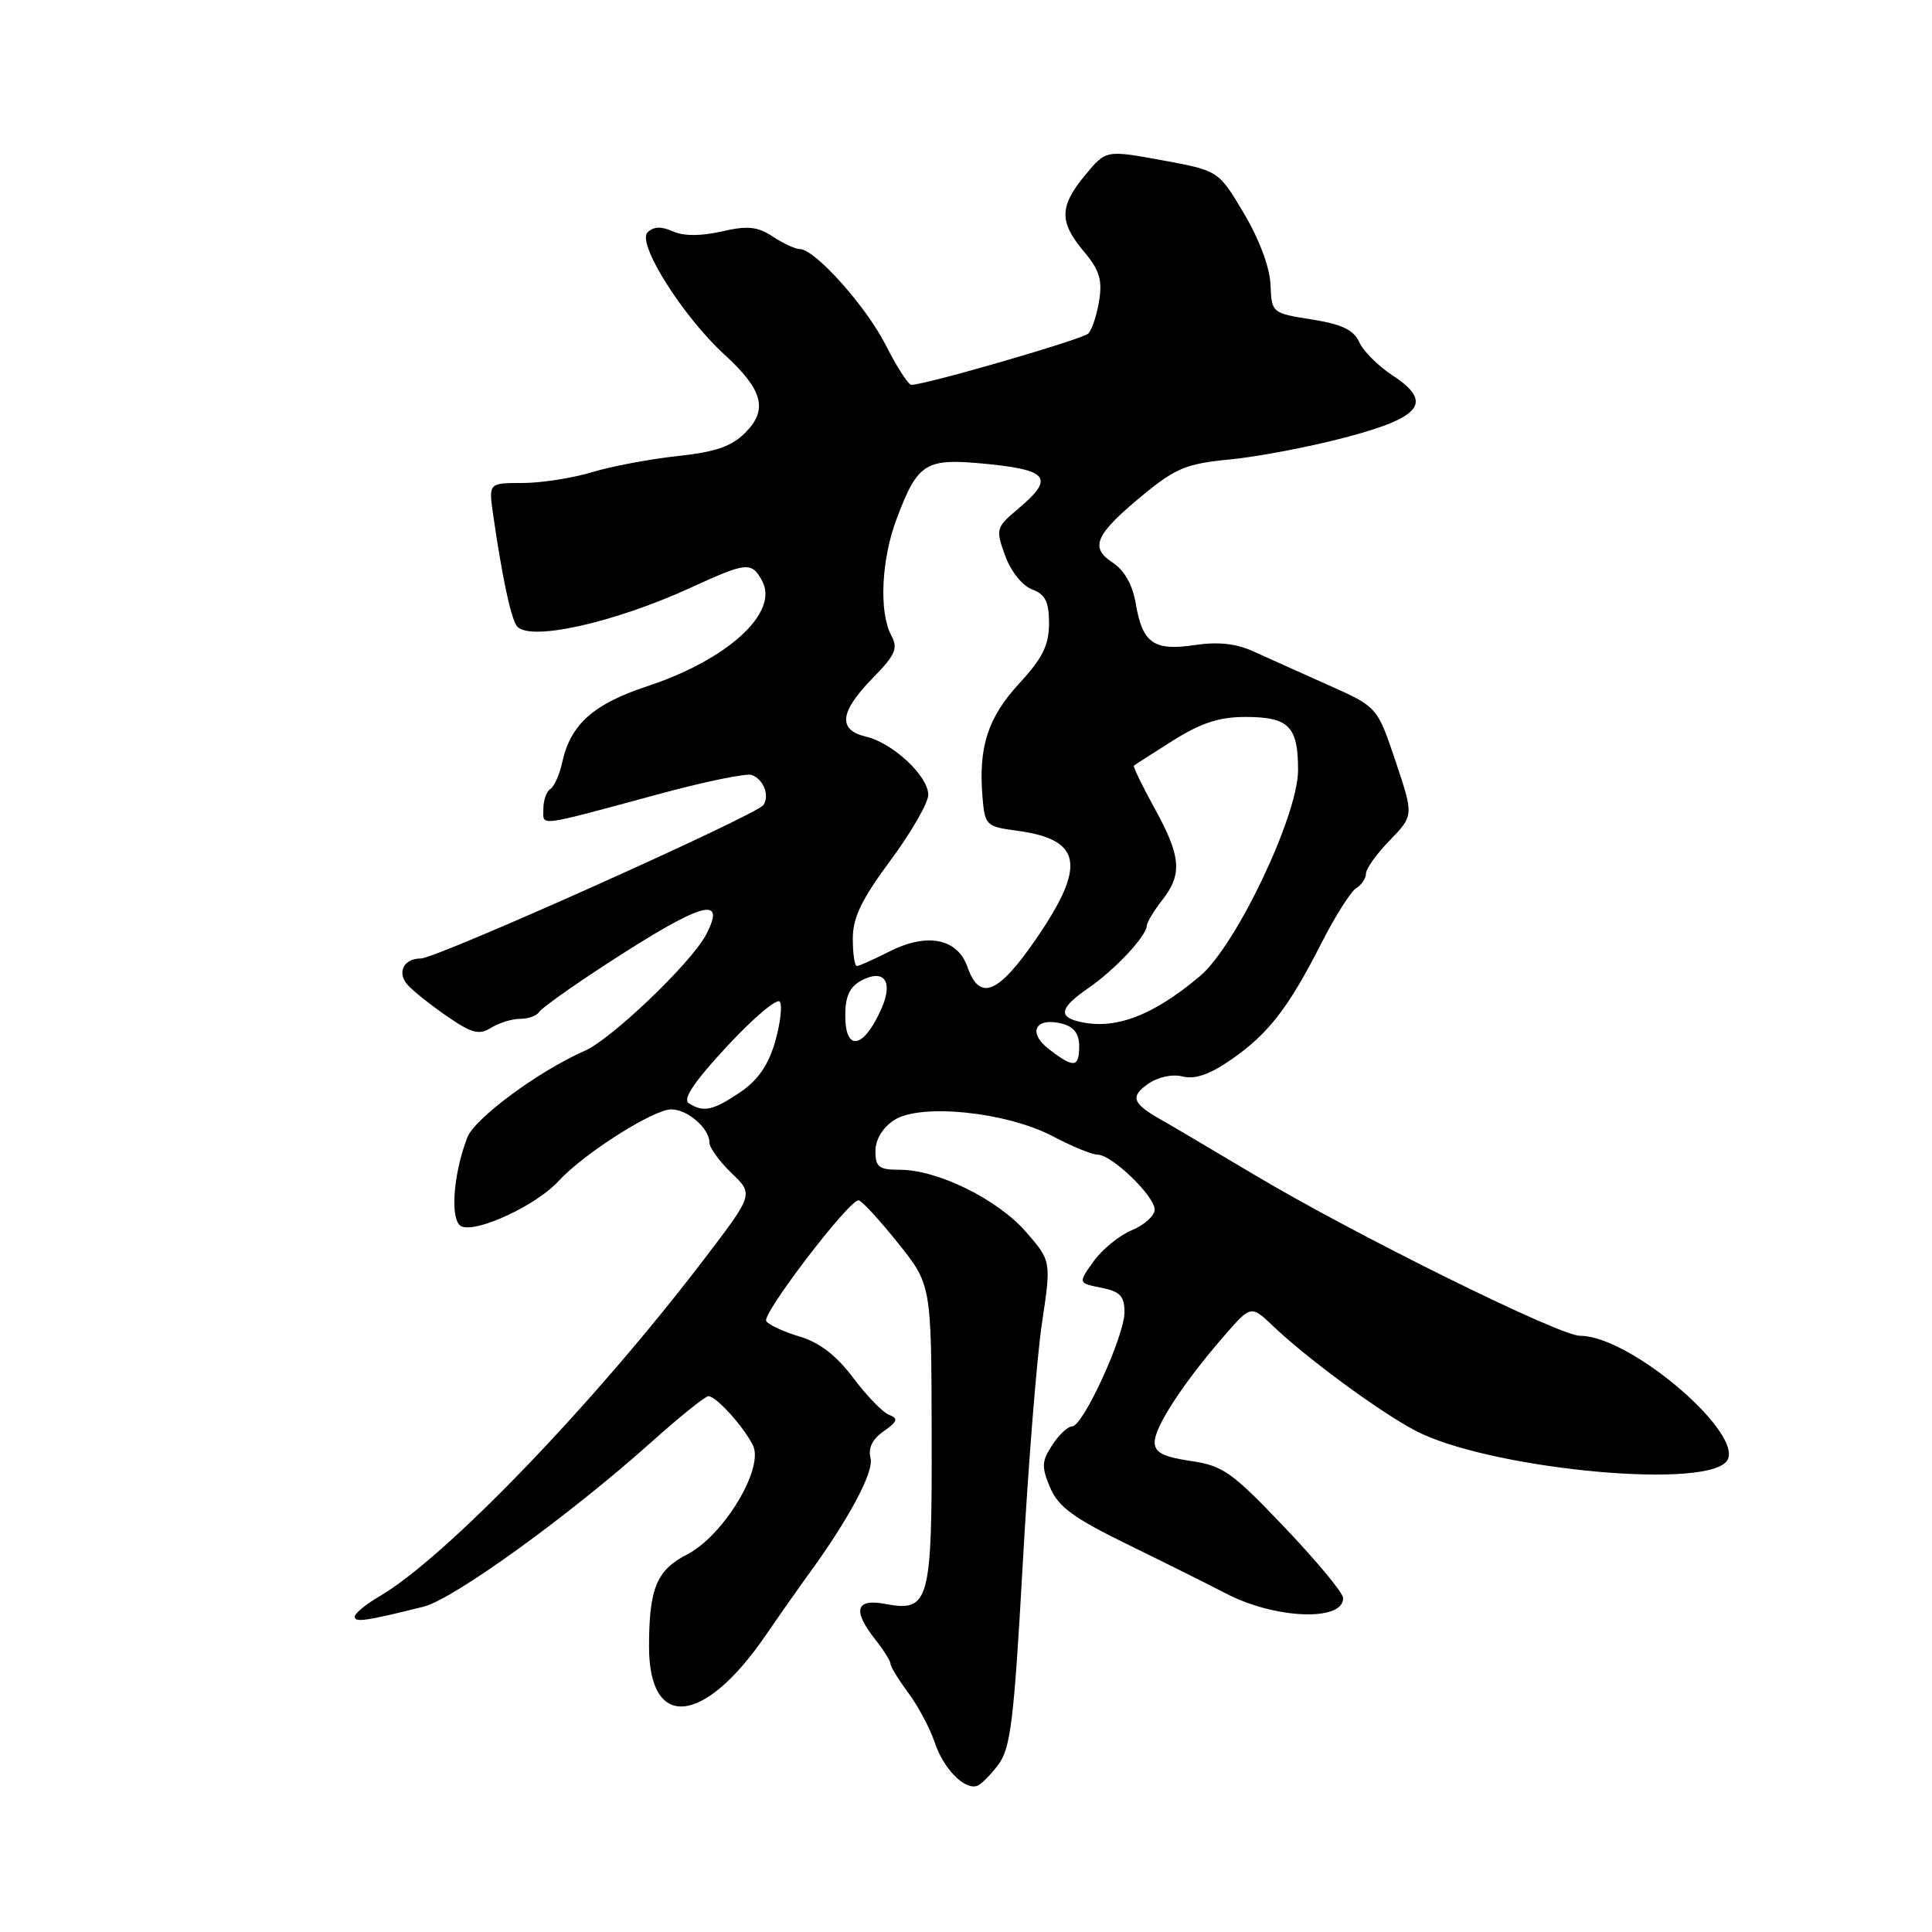 <?xml version="1.0" encoding="UTF-8" standalone="no"?>
<!DOCTYPE svg PUBLIC "-//W3C//DTD SVG 1.1//EN" "http://www.w3.org/Graphics/SVG/1.1/DTD/svg11.dtd" >
<svg xmlns="http://www.w3.org/2000/svg" xmlns:xlink="http://www.w3.org/1999/xlink" version="1.1" viewBox="0 0 256 256">
 <g >
 <path fill="currentColor"
d=" M 132.28 233.83 C 133.91 231.64 134.36 228.00 135.51 207.39 C 136.24 194.25 137.39 179.80 138.07 175.29 C 139.30 167.08 139.30 167.08 135.90 163.18 C 132.14 158.89 124.23 155.00 119.23 155.00 C 116.46 155.00 116.00 154.65 116.00 152.52 C 116.00 150.99 116.95 149.43 118.48 148.42 C 121.95 146.15 133.46 147.34 139.60 150.61 C 142.08 151.92 144.71 153.00 145.45 153.00 C 147.31 153.00 153.00 158.48 153.00 160.28 C 153.00 161.09 151.64 162.32 149.97 163.01 C 148.31 163.70 146.03 165.56 144.90 167.14 C 142.85 170.02 142.85 170.02 145.92 170.63 C 148.42 171.13 149.00 171.74 149.00 173.88 C 149.00 177.03 143.51 189.00 142.07 189.00 C 141.50 189.00 140.32 190.11 139.43 191.47 C 138.02 193.62 137.99 194.36 139.15 197.12 C 140.24 199.68 142.25 201.15 149.50 204.69 C 154.45 207.11 160.27 210.01 162.43 211.14 C 168.97 214.55 178.05 214.89 177.97 211.73 C 177.95 211.05 174.47 206.85 170.22 202.39 C 163.23 195.04 162.05 194.21 157.75 193.58 C 154.11 193.04 153.00 192.46 153.00 191.09 C 153.00 189.06 156.79 183.25 162.13 177.10 C 165.76 172.92 165.76 172.92 168.69 175.71 C 173.18 179.99 182.68 186.99 187.47 189.53 C 196.79 194.49 225.04 197.39 228.67 193.76 C 231.84 190.58 216.20 177.00 209.36 177.00 C 206.61 177.00 179.57 163.63 166.18 155.65 C 160.51 152.27 154.96 148.99 153.85 148.37 C 150.06 146.23 149.72 145.31 152.10 143.64 C 153.45 142.70 155.32 142.29 156.71 142.64 C 158.34 143.05 160.31 142.37 163.14 140.40 C 168.07 136.99 170.71 133.58 175.08 125.00 C 176.90 121.42 178.98 118.14 179.69 117.70 C 180.41 117.26 181.00 116.38 181.00 115.75 C 181.00 115.11 182.42 113.12 184.17 111.33 C 187.33 108.06 187.33 108.06 184.92 100.87 C 182.50 93.67 182.50 93.67 176.00 90.77 C 172.43 89.18 167.99 87.18 166.14 86.34 C 163.81 85.27 161.43 85.01 158.33 85.47 C 152.90 86.29 151.38 85.23 150.50 80.01 C 150.07 77.47 149.00 75.58 147.41 74.53 C 144.32 72.51 145.13 70.78 151.67 65.41 C 155.81 62.02 157.32 61.42 162.97 60.88 C 166.56 60.54 173.40 59.24 178.17 57.99 C 188.44 55.30 189.96 53.30 184.47 49.71 C 182.61 48.49 180.65 46.53 180.11 45.34 C 179.37 43.71 177.80 42.96 173.81 42.33 C 168.52 41.49 168.50 41.47 168.35 37.72 C 168.26 35.45 166.86 31.70 164.83 28.28 C 161.46 22.61 161.46 22.61 154.01 21.24 C 146.55 19.87 146.55 19.87 143.80 23.19 C 140.36 27.34 140.32 29.40 143.60 33.30 C 145.68 35.77 146.09 37.08 145.64 39.86 C 145.33 41.77 144.68 43.72 144.20 44.20 C 143.44 44.96 122.69 50.98 120.77 50.99 C 120.36 51.00 118.84 48.64 117.38 45.75 C 114.75 40.57 107.98 33.00 105.96 33.00 C 105.39 33.00 103.79 32.26 102.40 31.35 C 100.36 30.01 99.07 29.88 95.62 30.67 C 92.83 31.30 90.59 31.30 89.15 30.65 C 87.62 29.97 86.59 30.01 85.80 30.80 C 84.36 32.24 90.47 41.93 96.01 47.00 C 101.10 51.66 101.80 54.30 98.74 57.35 C 96.94 59.16 94.78 59.90 89.78 60.43 C 86.15 60.82 81.05 61.78 78.44 62.57 C 75.82 63.36 71.67 64.00 69.21 64.00 C 64.74 64.00 64.74 64.00 65.35 68.25 C 66.53 76.36 67.62 81.58 68.43 82.88 C 69.80 85.10 81.22 82.61 91.64 77.82 C 98.96 74.46 99.61 74.40 101.00 77.00 C 103.24 81.18 96.41 87.42 85.76 90.93 C 78.60 93.30 75.60 95.98 74.49 101.04 C 74.14 102.65 73.43 104.23 72.92 104.55 C 72.42 104.86 72.00 106.04 72.00 107.18 C 72.00 109.52 70.87 109.66 87.45 105.18 C 93.47 103.55 98.95 102.43 99.62 102.69 C 101.19 103.29 102.00 105.40 101.16 106.67 C 100.26 108.00 57.87 127.00 55.78 127.00 C 53.54 127.00 52.58 128.78 53.94 130.42 C 54.55 131.16 56.87 133.02 59.10 134.57 C 62.50 136.92 63.47 137.19 65.07 136.19 C 66.11 135.54 67.85 135.00 68.93 135.00 C 70.00 135.00 71.14 134.59 71.44 134.09 C 71.75 133.59 75.72 130.76 80.25 127.81 C 93.01 119.51 96.37 118.51 93.54 123.88 C 91.57 127.60 81.06 137.66 77.50 139.23 C 71.37 141.92 62.88 148.19 61.91 150.74 C 59.98 155.81 59.61 161.91 61.19 162.52 C 63.31 163.33 71.10 159.68 74.00 156.51 C 77.33 152.87 86.56 147.00 88.95 147.00 C 91.11 147.00 94.00 149.51 94.00 151.38 C 94.00 152.07 95.32 153.89 96.93 155.44 C 99.87 158.25 99.87 158.25 93.18 167.00 C 78.56 186.15 58.97 206.47 50.25 211.54 C 48.46 212.58 47.00 213.79 47.00 214.23 C 47.00 215.01 48.54 214.79 56.13 212.89 C 60.09 211.91 75.47 200.79 86.30 191.09 C 90.04 187.74 93.45 185.00 93.87 185.00 C 94.89 185.00 98.48 188.96 99.76 191.50 C 101.29 194.53 95.87 203.51 91.02 205.99 C 87.01 208.04 86.00 210.49 86.00 218.19 C 86.00 229.31 93.24 228.64 101.41 216.76 C 103.39 213.87 105.85 210.38 106.85 209.00 C 112.37 201.49 115.83 195.06 115.35 193.23 C 115.00 191.89 115.58 190.71 117.09 189.65 C 118.93 188.36 119.06 187.96 117.82 187.48 C 116.98 187.16 114.84 184.96 113.06 182.58 C 110.84 179.62 108.61 177.90 105.96 177.10 C 103.83 176.47 101.84 175.54 101.53 175.05 C 100.94 174.10 112.51 158.97 113.76 159.05 C 114.17 159.07 116.50 161.60 118.95 164.66 C 123.41 170.22 123.41 170.22 123.45 189.96 C 123.51 212.31 123.15 213.63 117.31 212.53 C 113.36 211.79 112.93 213.37 116.00 217.27 C 117.10 218.67 118.00 220.11 118.00 220.47 C 118.00 220.84 119.06 222.57 120.36 224.32 C 121.66 226.07 123.23 229.02 123.86 230.89 C 125.01 234.34 127.74 237.16 129.44 236.65 C 129.96 236.50 131.23 235.23 132.28 233.83 Z  M 91.27 146.19 C 90.42 145.65 91.97 143.34 96.39 138.58 C 99.88 134.83 103.00 132.20 103.34 132.74 C 103.68 133.29 103.38 135.70 102.69 138.10 C 101.80 141.15 100.41 143.16 98.06 144.74 C 94.47 147.16 93.22 147.42 91.27 146.19 Z  M 139.00 139.03 C 136.10 136.80 137.19 134.72 140.77 135.65 C 142.29 136.05 143.00 136.99 143.00 138.62 C 143.00 141.48 142.28 141.56 139.00 139.03 Z  M 112.00 134.54 C 112.00 132.03 112.59 130.76 114.11 129.94 C 117.13 128.32 118.39 130.02 116.82 133.60 C 114.45 138.98 112.00 139.46 112.00 134.54 Z  M 142.75 135.31 C 140.18 134.64 140.60 133.41 144.25 130.90 C 147.73 128.50 151.91 124.04 151.96 122.66 C 151.98 122.19 152.90 120.67 154.00 119.27 C 156.70 115.84 156.50 113.47 152.98 107.09 C 151.34 104.11 150.11 101.57 150.25 101.45 C 150.39 101.33 152.73 99.83 155.45 98.11 C 159.13 95.80 161.57 95.00 165.00 95.00 C 170.78 95.00 172.00 96.23 172.00 102.04 C 172.00 108.06 163.78 125.33 158.99 129.35 C 152.64 134.70 147.55 136.57 142.75 135.31 Z  M 128.20 128.14 C 126.87 124.33 122.83 123.54 117.81 126.10 C 115.76 127.14 113.84 128.00 113.54 128.00 C 113.24 128.00 113.00 126.37 113.00 124.37 C 113.00 121.59 114.16 119.18 118.00 114.00 C 120.75 110.29 123.00 106.38 123.00 105.31 C 123.00 102.83 118.31 98.45 114.75 97.61 C 110.99 96.72 111.25 94.35 115.59 89.90 C 118.66 86.77 119.03 85.92 118.09 84.18 C 116.45 81.10 116.78 74.09 118.82 68.72 C 121.66 61.22 122.61 60.66 130.90 61.49 C 138.96 62.30 139.70 63.39 134.93 67.40 C 131.97 69.90 131.91 70.10 133.18 73.61 C 133.93 75.69 135.45 77.60 136.74 78.09 C 138.52 78.77 139.00 79.73 139.00 82.61 C 139.00 85.49 138.15 87.20 135.06 90.55 C 130.91 95.06 129.64 98.95 130.18 105.54 C 130.49 109.36 130.65 109.52 134.66 110.06 C 143.34 111.21 143.99 114.59 137.40 124.25 C 132.31 131.70 129.81 132.76 128.20 128.14 Z "/>
</g>
</svg>